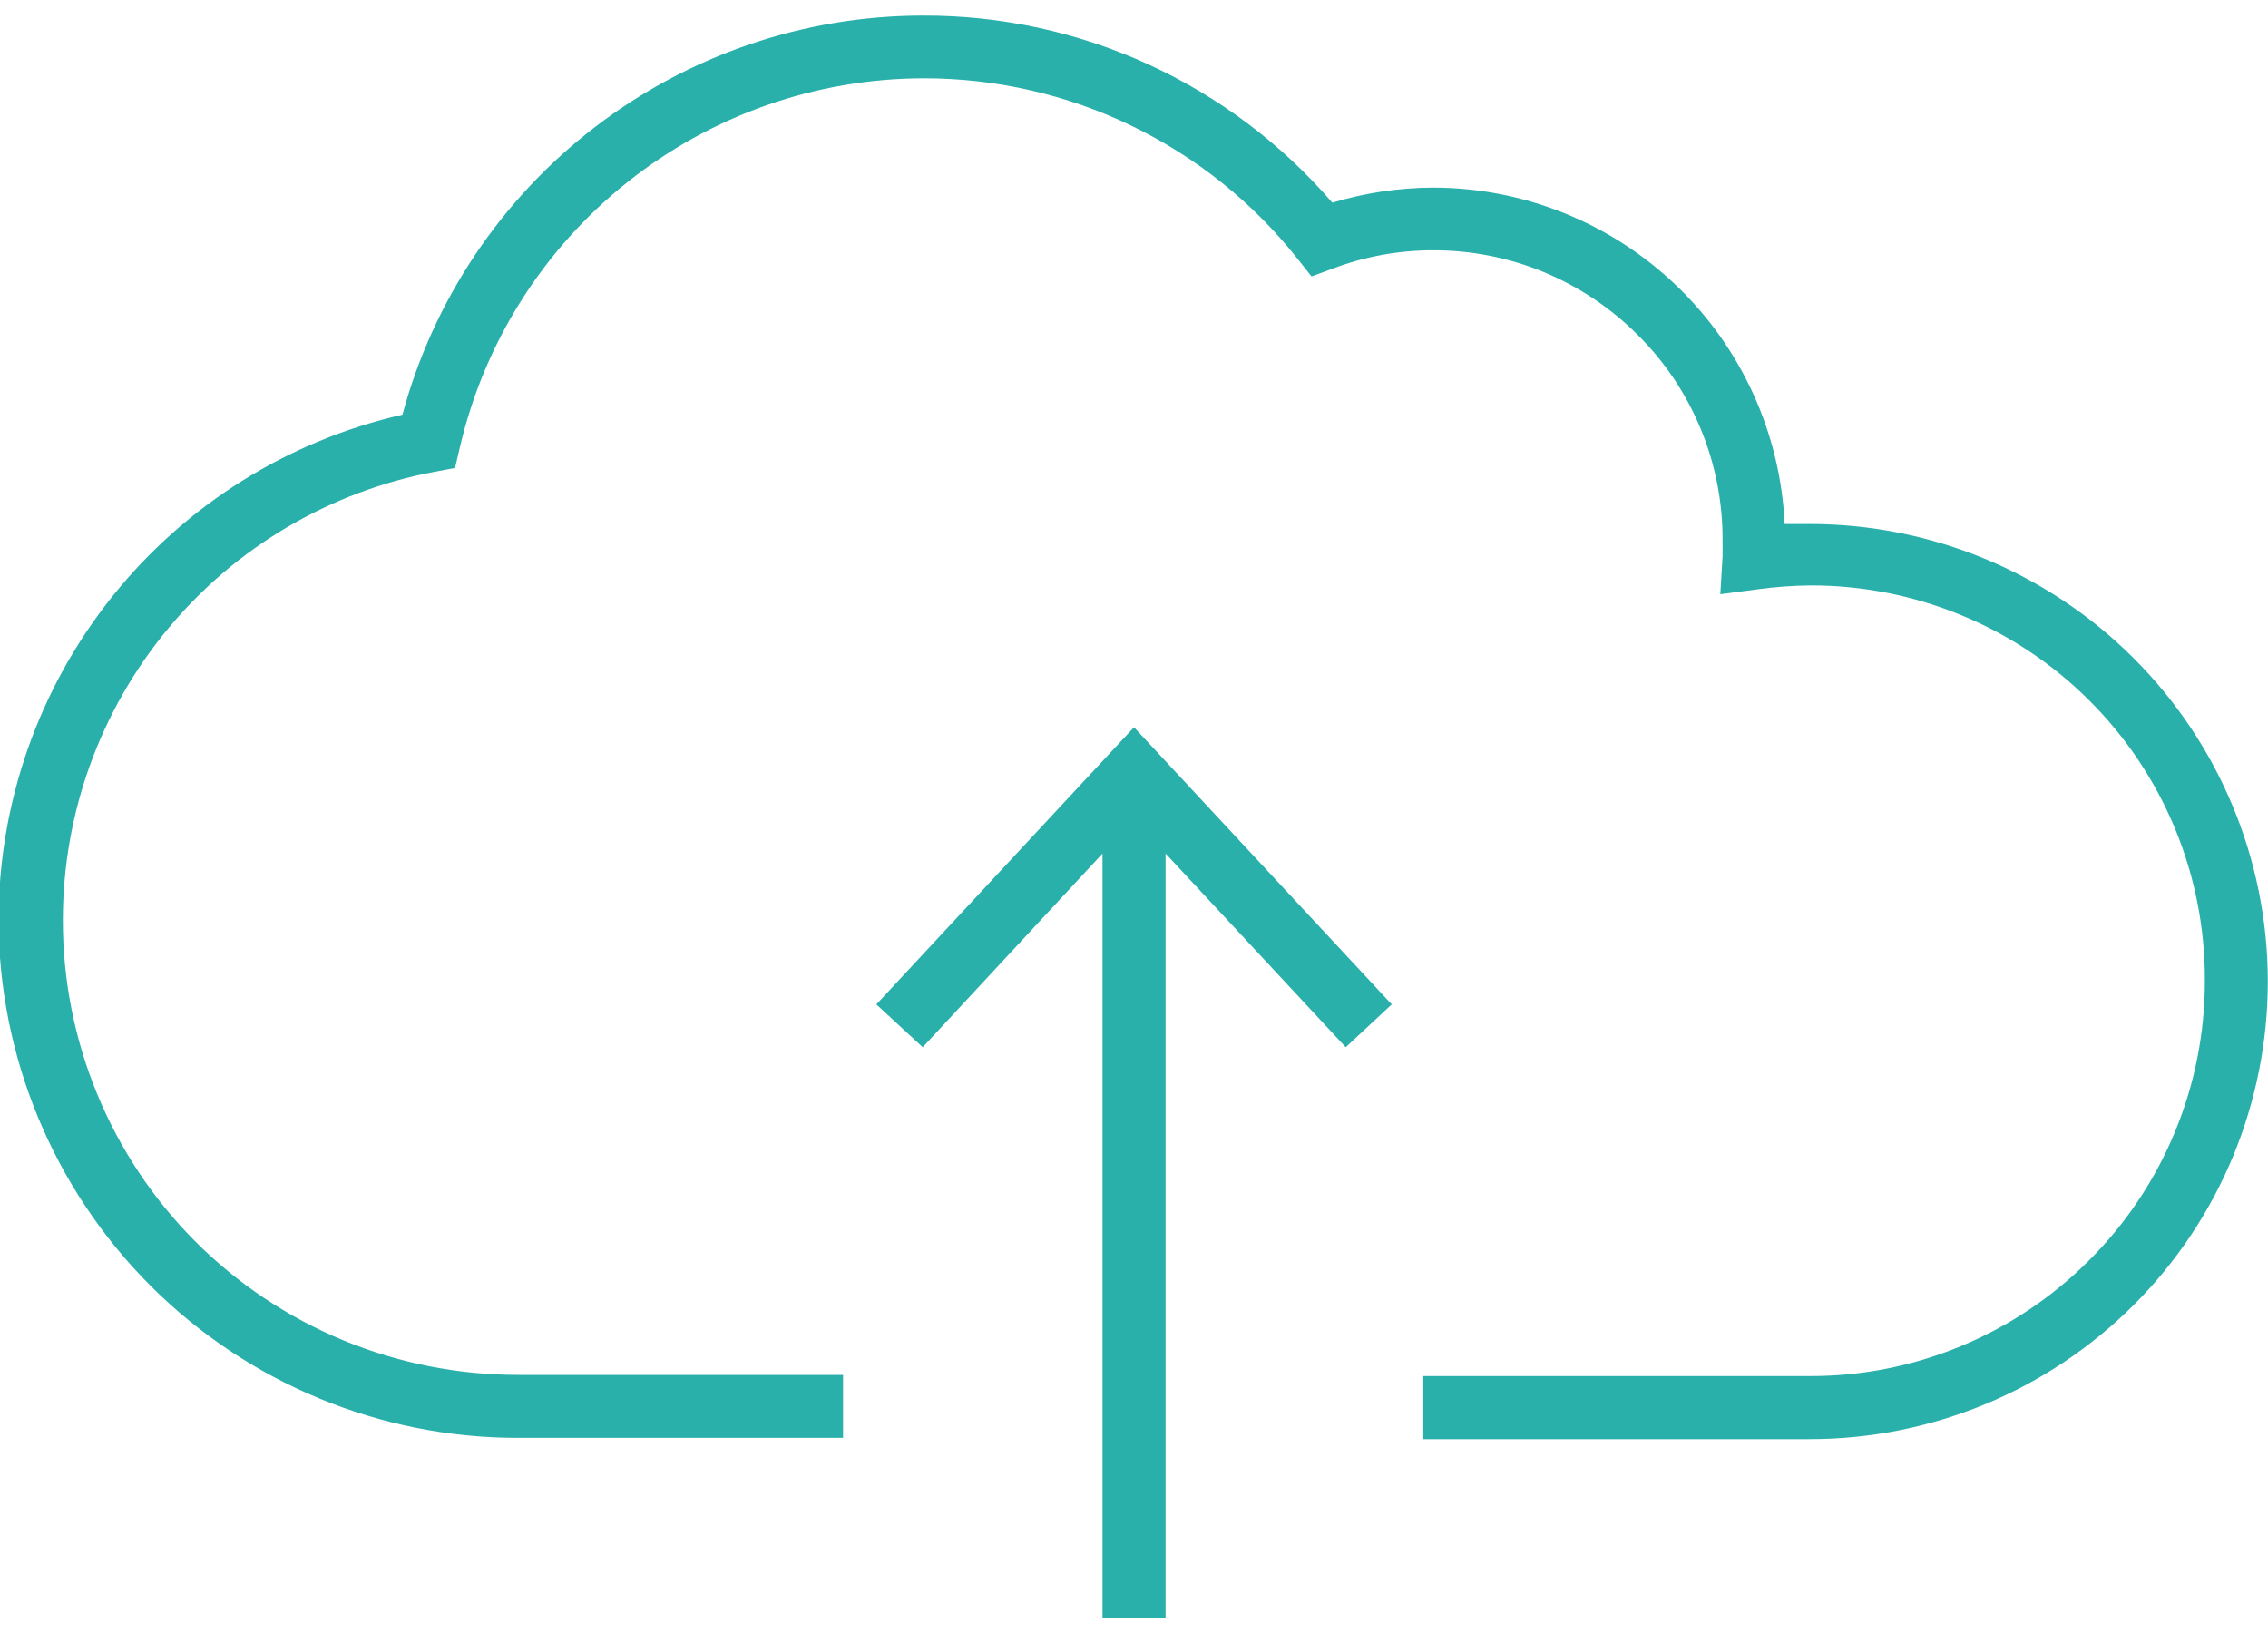 <svg width="25" height="18" viewBox="0 0 25 18" fill="none" xmlns="http://www.w3.org/2000/svg">
<g clip-path="url(#clip0_1986:6035)">
<path d="M19.946 5.776C19.852 5.776 19.762 5.776 19.672 5.776C19.626 4.778 19.198 3.835 18.476 3.145C17.753 2.454 16.793 2.068 15.793 2.068C15.418 2.07 15.045 2.126 14.686 2.234C14.127 1.585 13.434 1.064 12.655 0.708C11.876 0.352 11.029 0.169 10.172 0.172C8.865 0.173 7.596 0.605 6.559 1.4C5.522 2.195 4.776 3.31 4.436 4.571C3.175 4.858 2.049 5.563 1.24 6.572C0.432 7.581 -0.011 8.834 -0.016 10.127C-0.016 11.644 0.587 13.1 1.66 14.173C2.733 15.246 4.189 15.849 5.707 15.849H9.293V15.155H5.707C5.046 15.155 4.392 15.025 3.782 14.773C3.172 14.52 2.618 14.15 2.151 13.682C1.215 12.742 0.691 11.468 0.693 10.141C0.693 8.968 1.103 7.833 1.852 6.93C2.6 6.028 3.641 5.416 4.793 5.2L5.016 5.158L5.068 4.936C5.336 3.779 5.987 2.747 6.917 2.007C7.846 1.268 8.998 0.864 10.186 0.863C10.977 0.863 11.758 1.041 12.47 1.385C13.183 1.729 13.809 2.229 14.3 2.849L14.457 3.047L14.693 2.96C15.044 2.827 15.417 2.759 15.793 2.759C16.213 2.757 16.629 2.839 17.017 2.999C17.405 3.16 17.757 3.395 18.054 3.693C18.351 3.988 18.587 4.34 18.747 4.728C18.907 5.115 18.989 5.53 18.988 5.95C18.988 5.995 18.988 6.054 18.988 6.13L18.963 6.55L19.38 6.495C19.571 6.469 19.764 6.455 19.957 6.453C20.529 6.452 21.095 6.564 21.624 6.783C22.152 7.001 22.633 7.322 23.036 7.727C23.441 8.132 23.761 8.613 23.979 9.142C24.196 9.672 24.307 10.239 24.304 10.811C24.305 11.384 24.192 11.951 23.973 12.48C23.754 13.009 23.432 13.49 23.026 13.894C22.622 14.299 22.142 14.62 21.613 14.839C21.085 15.058 20.518 15.17 19.946 15.168H15.689V15.863H19.946C20.61 15.863 21.267 15.733 21.88 15.479C22.493 15.226 23.05 14.853 23.52 14.384C23.989 13.915 24.361 13.358 24.615 12.745C24.868 12.132 24.999 11.474 24.998 10.811C24.995 9.474 24.461 8.193 23.513 7.249C22.566 6.305 21.283 5.775 19.946 5.776Z" fill="#29B0AB"/>
<path d="M9.66 11.071L10.171 11.543L12.153 9.408V17.832H12.848V9.408L14.834 11.543L15.341 11.071L12.5 8.016L9.66 11.071Z" fill="#29B0AB"/>
</g>
<defs>
<clipPath id="clip0_1986:6035">
<rect width="25" height="17.663" fill="white" transform="translate(0 0.168)"/>
</clipPath>
</defs>
</svg>

